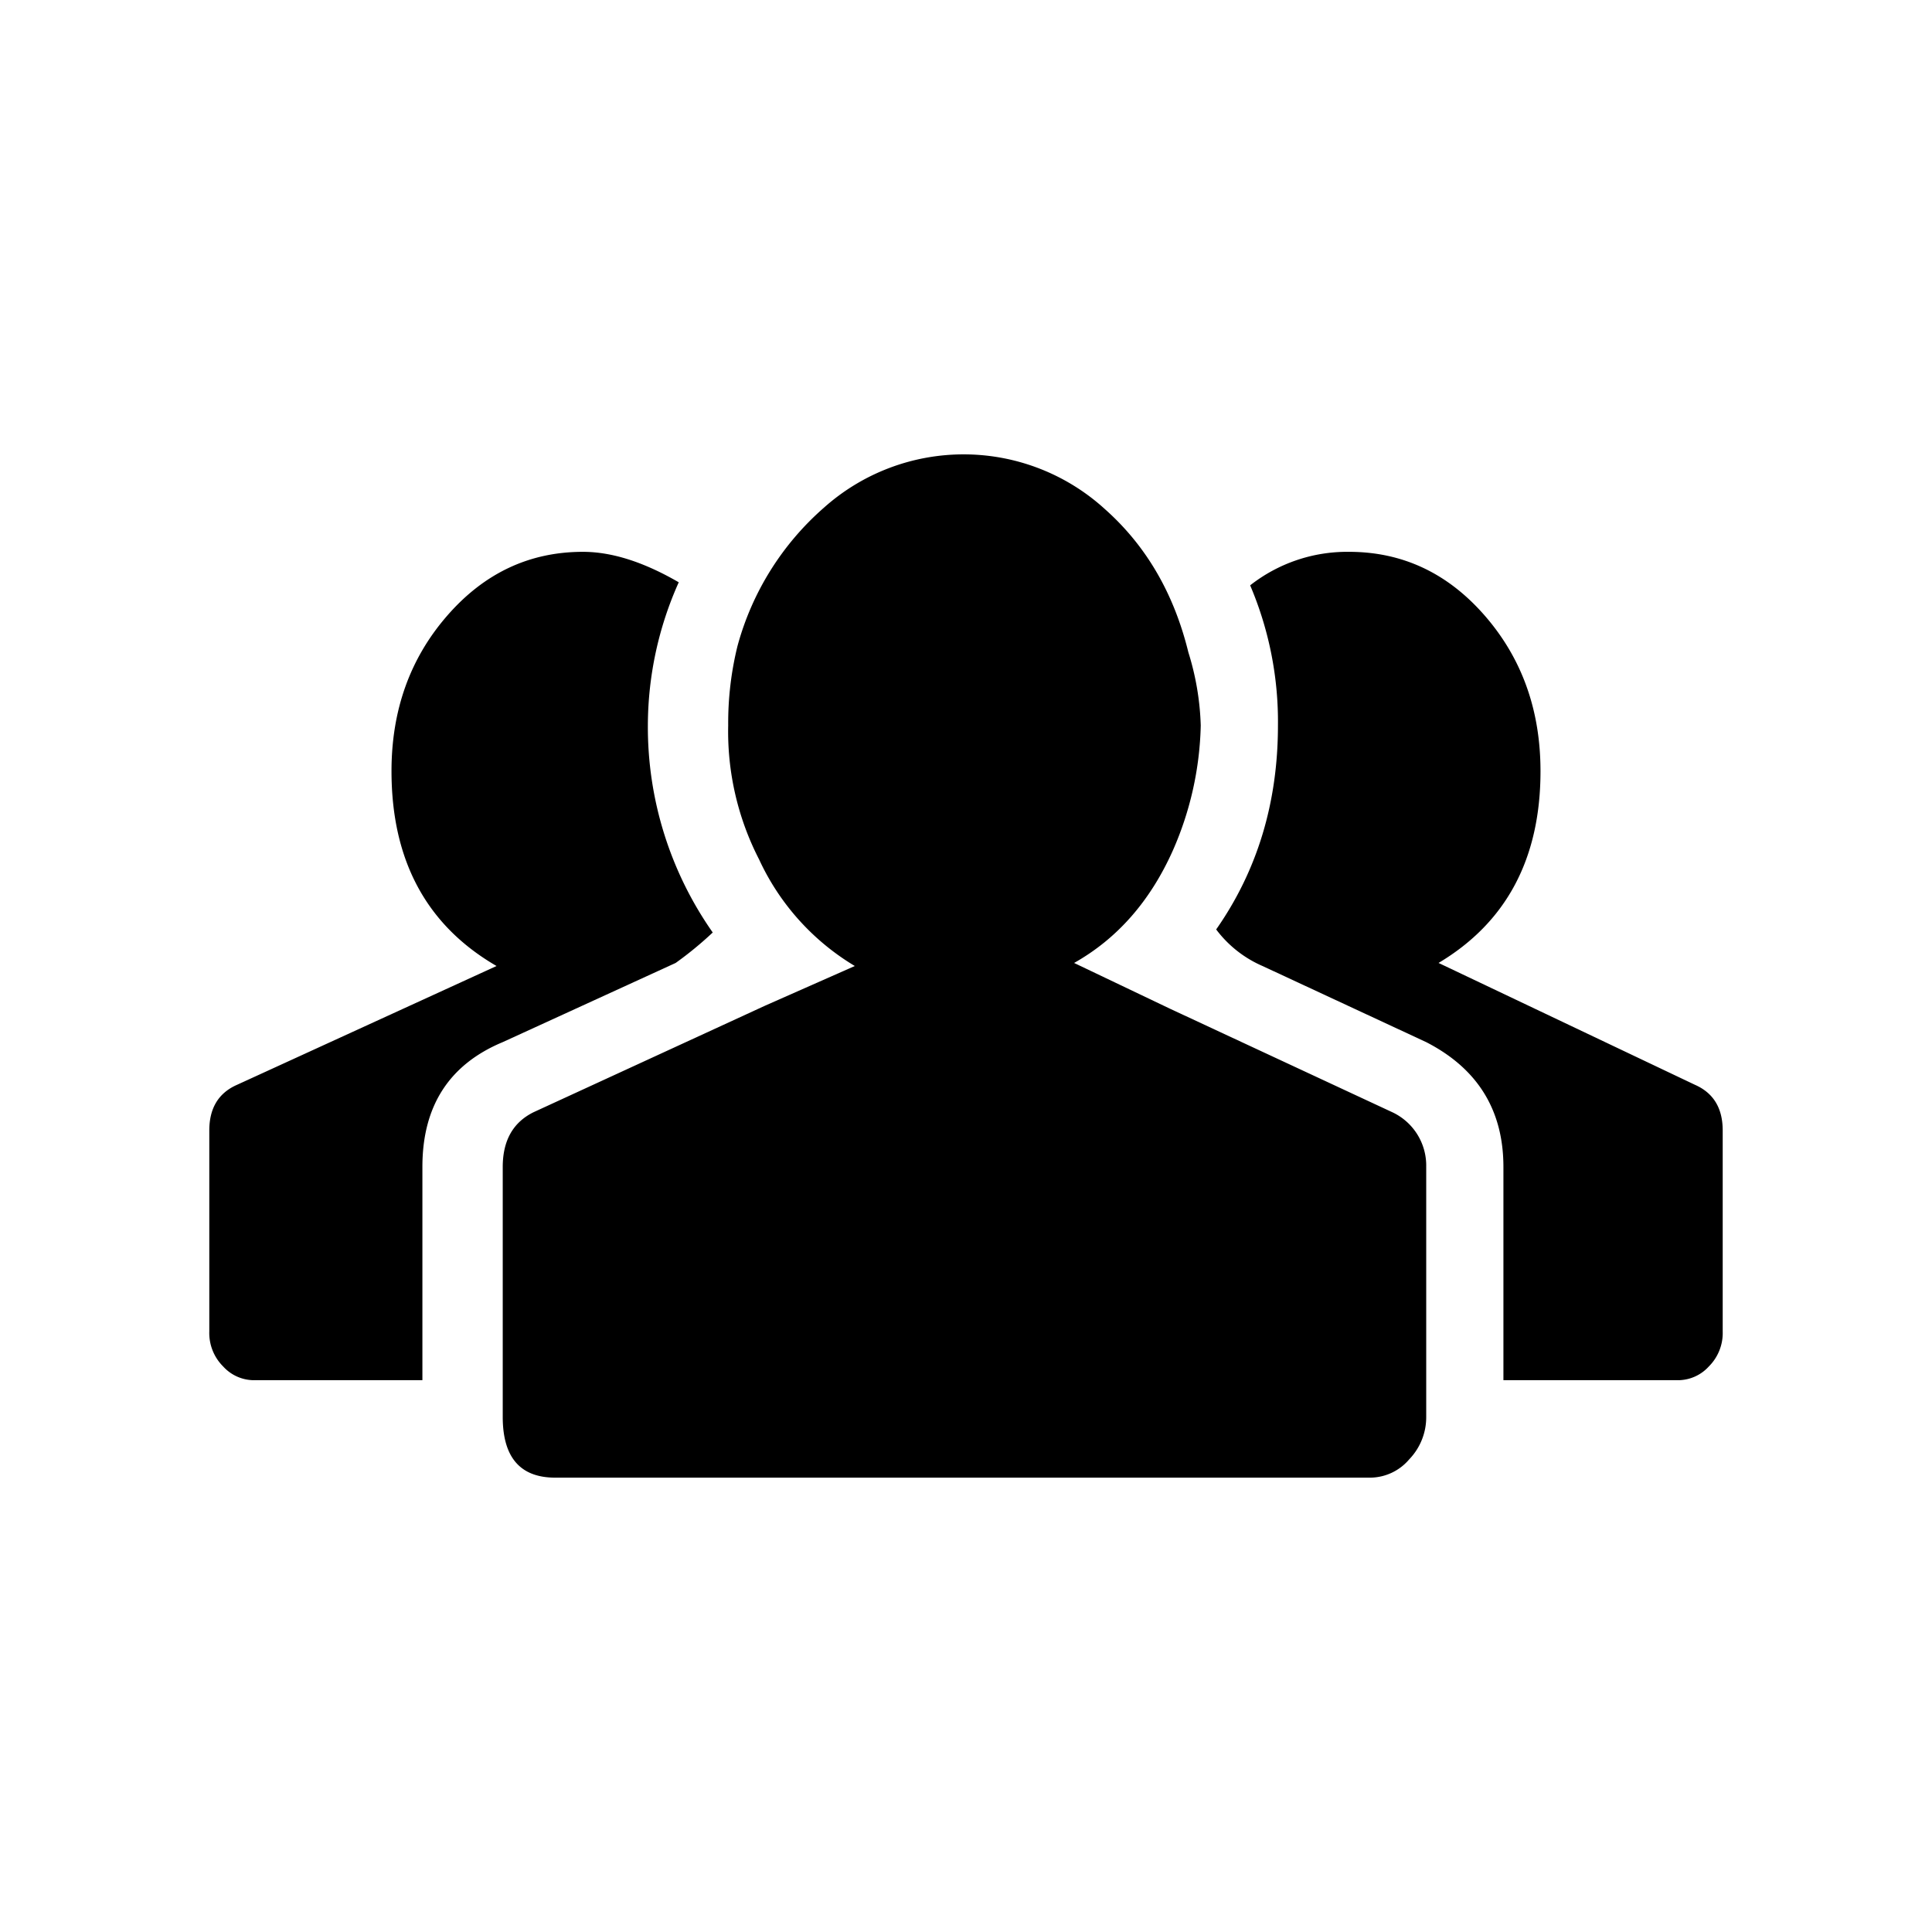 <svg xmlns="http://www.w3.org/2000/svg" viewBox="0 0 300 300"><defs><style>.a{fill-rule:evenodd;}</style></defs><title>FontTristan-01</title><path class="a" d="M78.064,161.821q-12.484,5.208-12.474,19.391v33.1H39.212a6.467,6.467,0,0,1-4.556-2.125A7.322,7.322,0,0,1,32.5,206.747V175.536q0-5.2,4.316-7.092L77.103,150q-16.31-9.454-16.31-30.265,0-14.188,8.633-24.115,8.635-9.935,21.106-9.932,6.707,0,14.864,4.729a54.523,54.523,0,0,0-4.796,22.226,55.545,55.545,0,0,0,10.073,32.154,55.776,55.776,0,0,1-5.757,4.729Zm143.398,19.391v38.777a9.418,9.418,0,0,1-2.641,6.618,8.009,8.009,0,0,1-5.992,2.841H86.211q-8.155,0-8.147-9.459v-38.777c0-4.093,1.59-6.929,4.796-8.512l35.966-16.55L132.735,150a37.692,37.692,0,0,1-14.864-16.55A43.415,43.415,0,0,1,113.074,112.644a49.939,49.939,0,0,1,1.435-12.299,43.707,43.707,0,0,1,13.429-21.511,32.557,32.557,0,0,1,43.643.232q9.588,8.514,12.949,22.226a42.059,42.059,0,0,1,1.921,11.352,50.823,50.823,0,0,1-4.316,19.386q-5.282,11.828-15.349,17.497l14.869,7.096,34.53,16.077A9.145,9.145,0,0,1,221.461,181.212ZM267.5,175.536v31.212a7.322,7.322,0,0,1-2.156,5.439,6.476,6.476,0,0,1-4.556,2.125H233.45v-33.1q0-13.234-11.989-19.391L196.039,150a17.89,17.89,0,0,1-7.192-5.676q9.588-13.707,9.593-31.68a54.009,54.009,0,0,0-4.316-21.753,24.389,24.389,0,0,1,15.345-5.203q12.469,0,21.106,9.932,8.628,9.927,8.633,24.115,0,20.343-15.83,29.791L263.184,168.444Q267.498,170.338,267.5,175.536Z"/></svg>